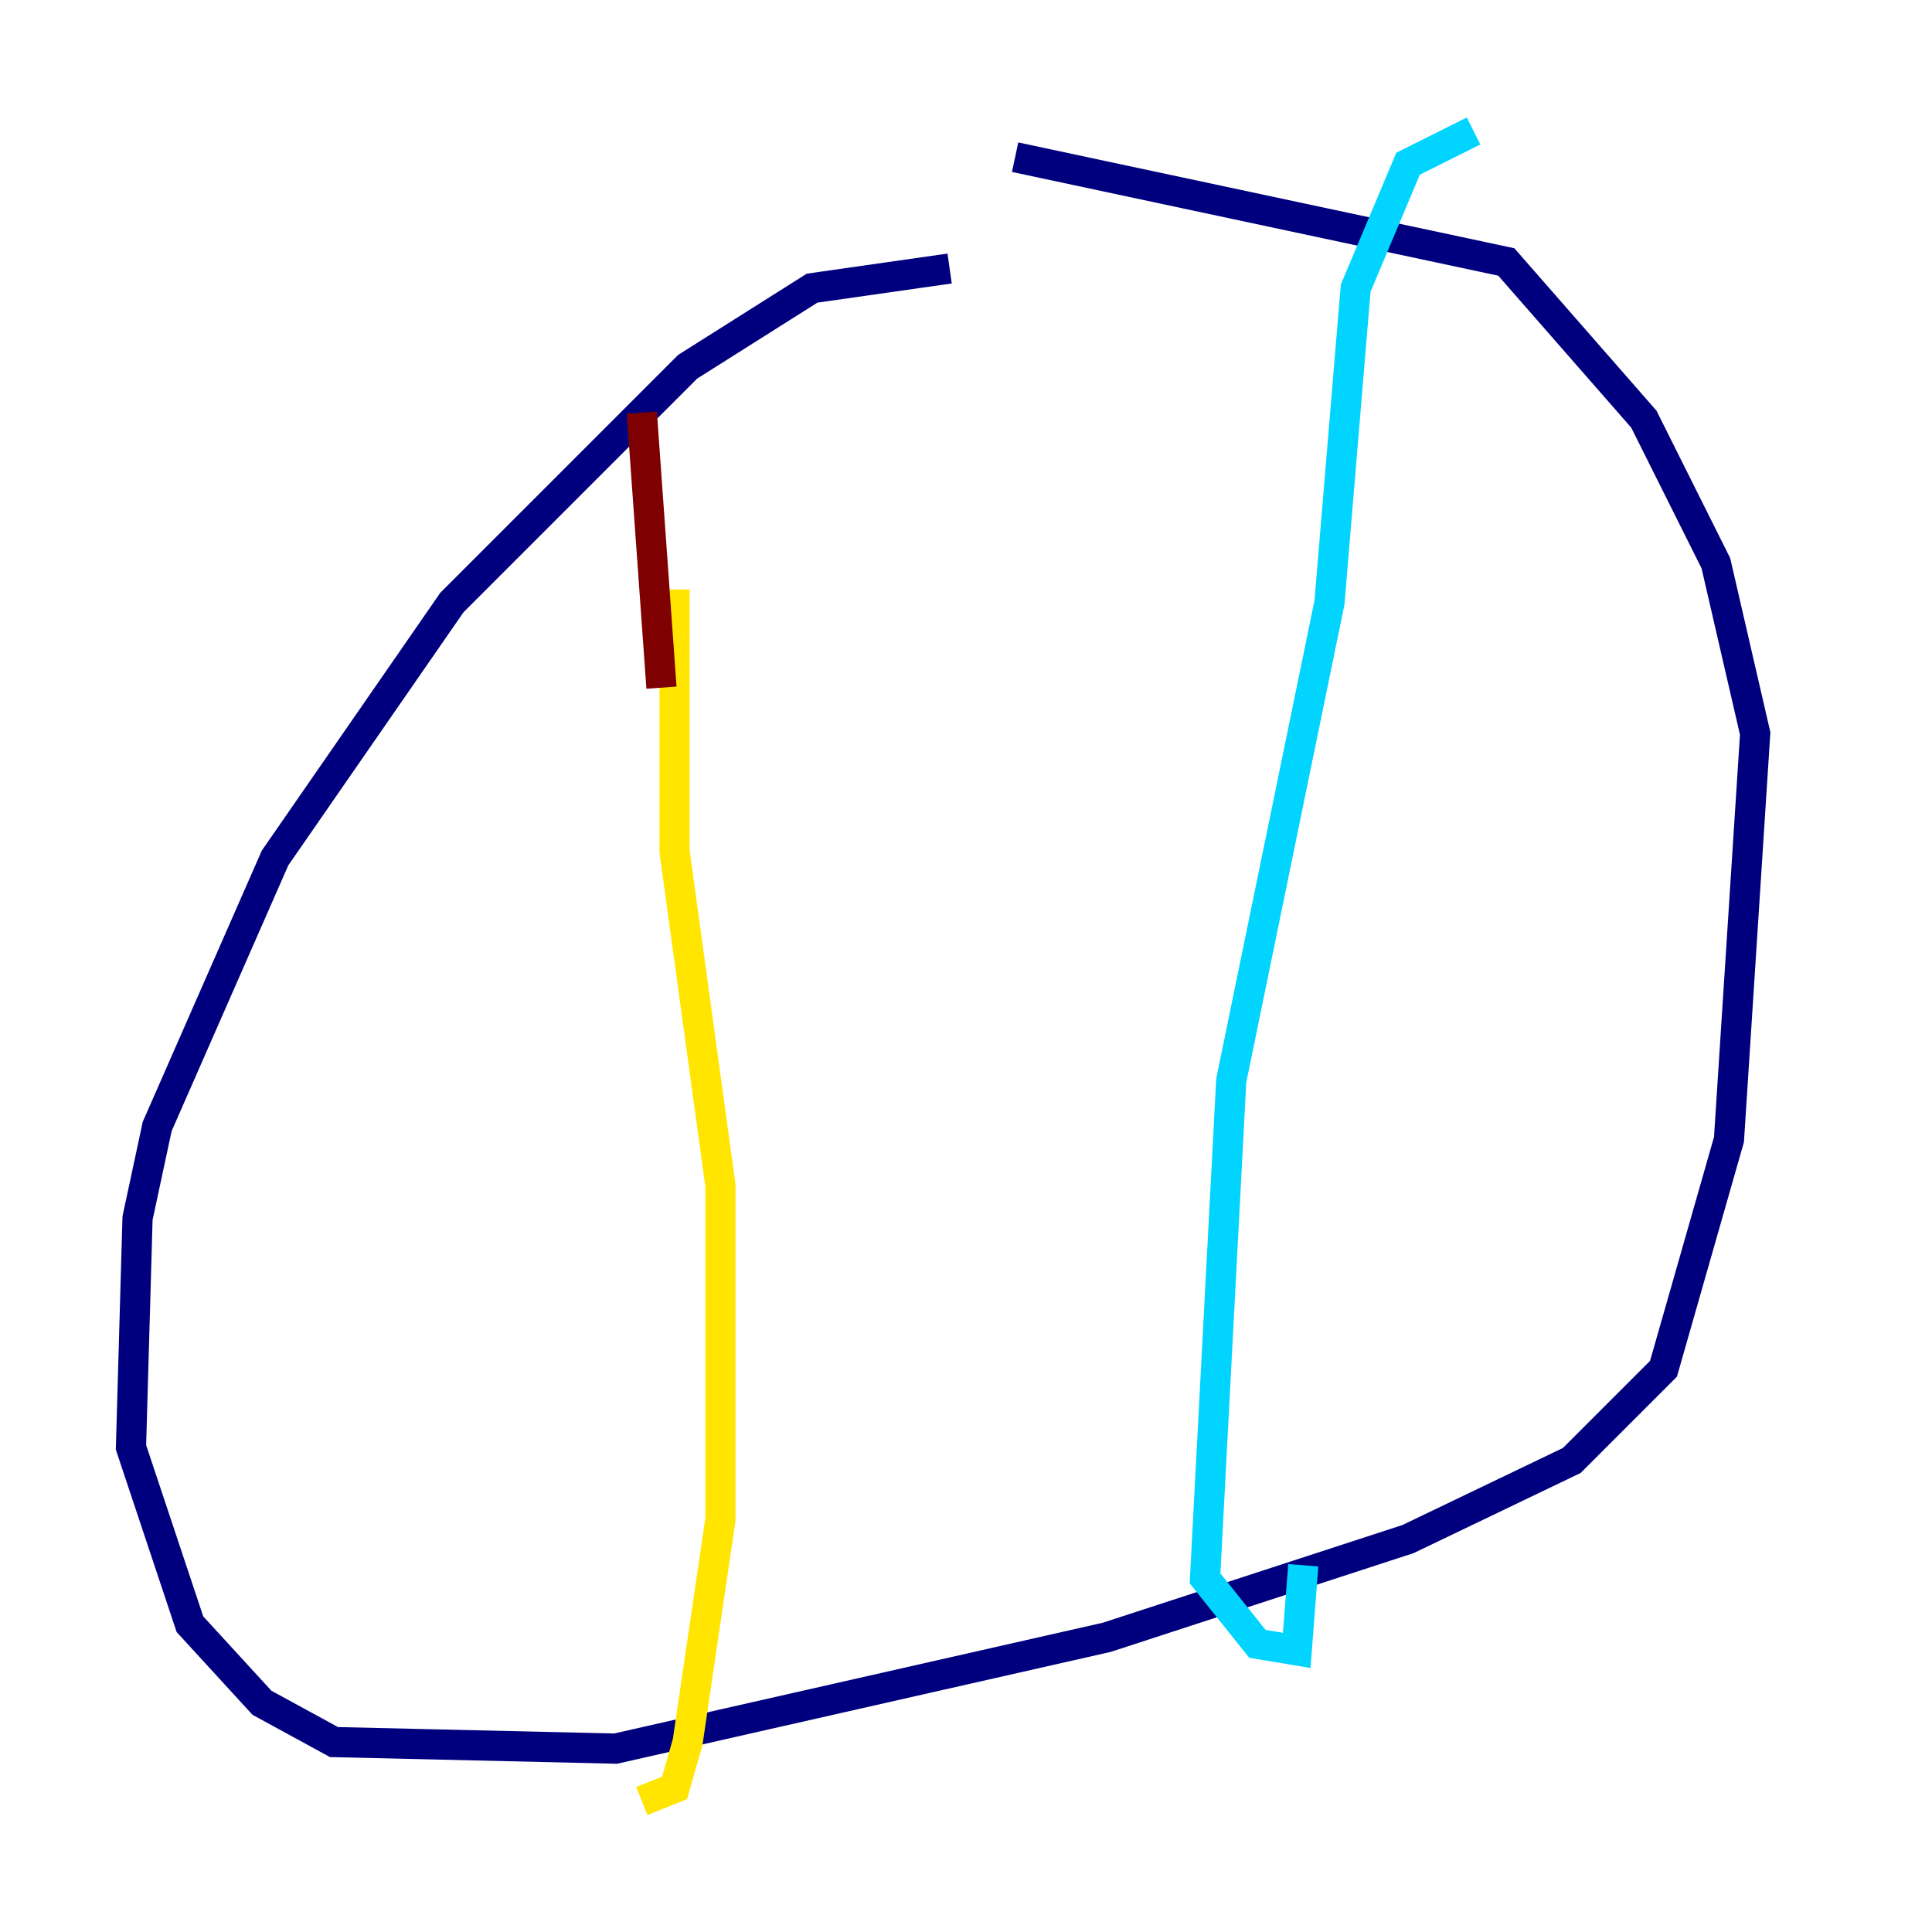 <?xml version="1.0" encoding="utf-8" ?>
<svg baseProfile="tiny" height="128" version="1.2" viewBox="0,0,128,128" width="128" xmlns="http://www.w3.org/2000/svg" xmlns:ev="http://www.w3.org/2001/xml-events" xmlns:xlink="http://www.w3.org/1999/xlink"><defs /><polyline fill="none" points="62.915,17.79 53.803,19.091 45.559,24.298 29.939,39.919 18.224,56.841 10.414,74.63 9.112,80.705 8.678,95.891 12.583,107.607 17.356,112.814 22.129,115.417 40.786,115.851 73.329,108.475 93.288,101.966 104.136,96.759 110.21,90.685 114.549,75.498 116.285,48.597 113.681,37.315 108.909,27.77 99.797,17.356 67.254,10.414" stroke="#00007f" stroke-width="2" /><polyline fill="none" points="97.627,8.678 93.288,10.848 89.817,19.091 88.081,39.919 81.573,71.593 79.837,104.57 83.308,108.909 85.912,109.342 86.346,103.702" stroke="#00d4ff" stroke-width="2" /><polyline fill="none" points="44.691,39.051 44.691,56.407 47.729,78.536 47.729,100.664 45.559,115.417 44.691,118.454 42.522,119.322" stroke="#ffe500" stroke-width="2" /><polyline fill="none" points="43.824,45.559 42.522,27.336" stroke="#7f0000" stroke-width="2" /></svg>